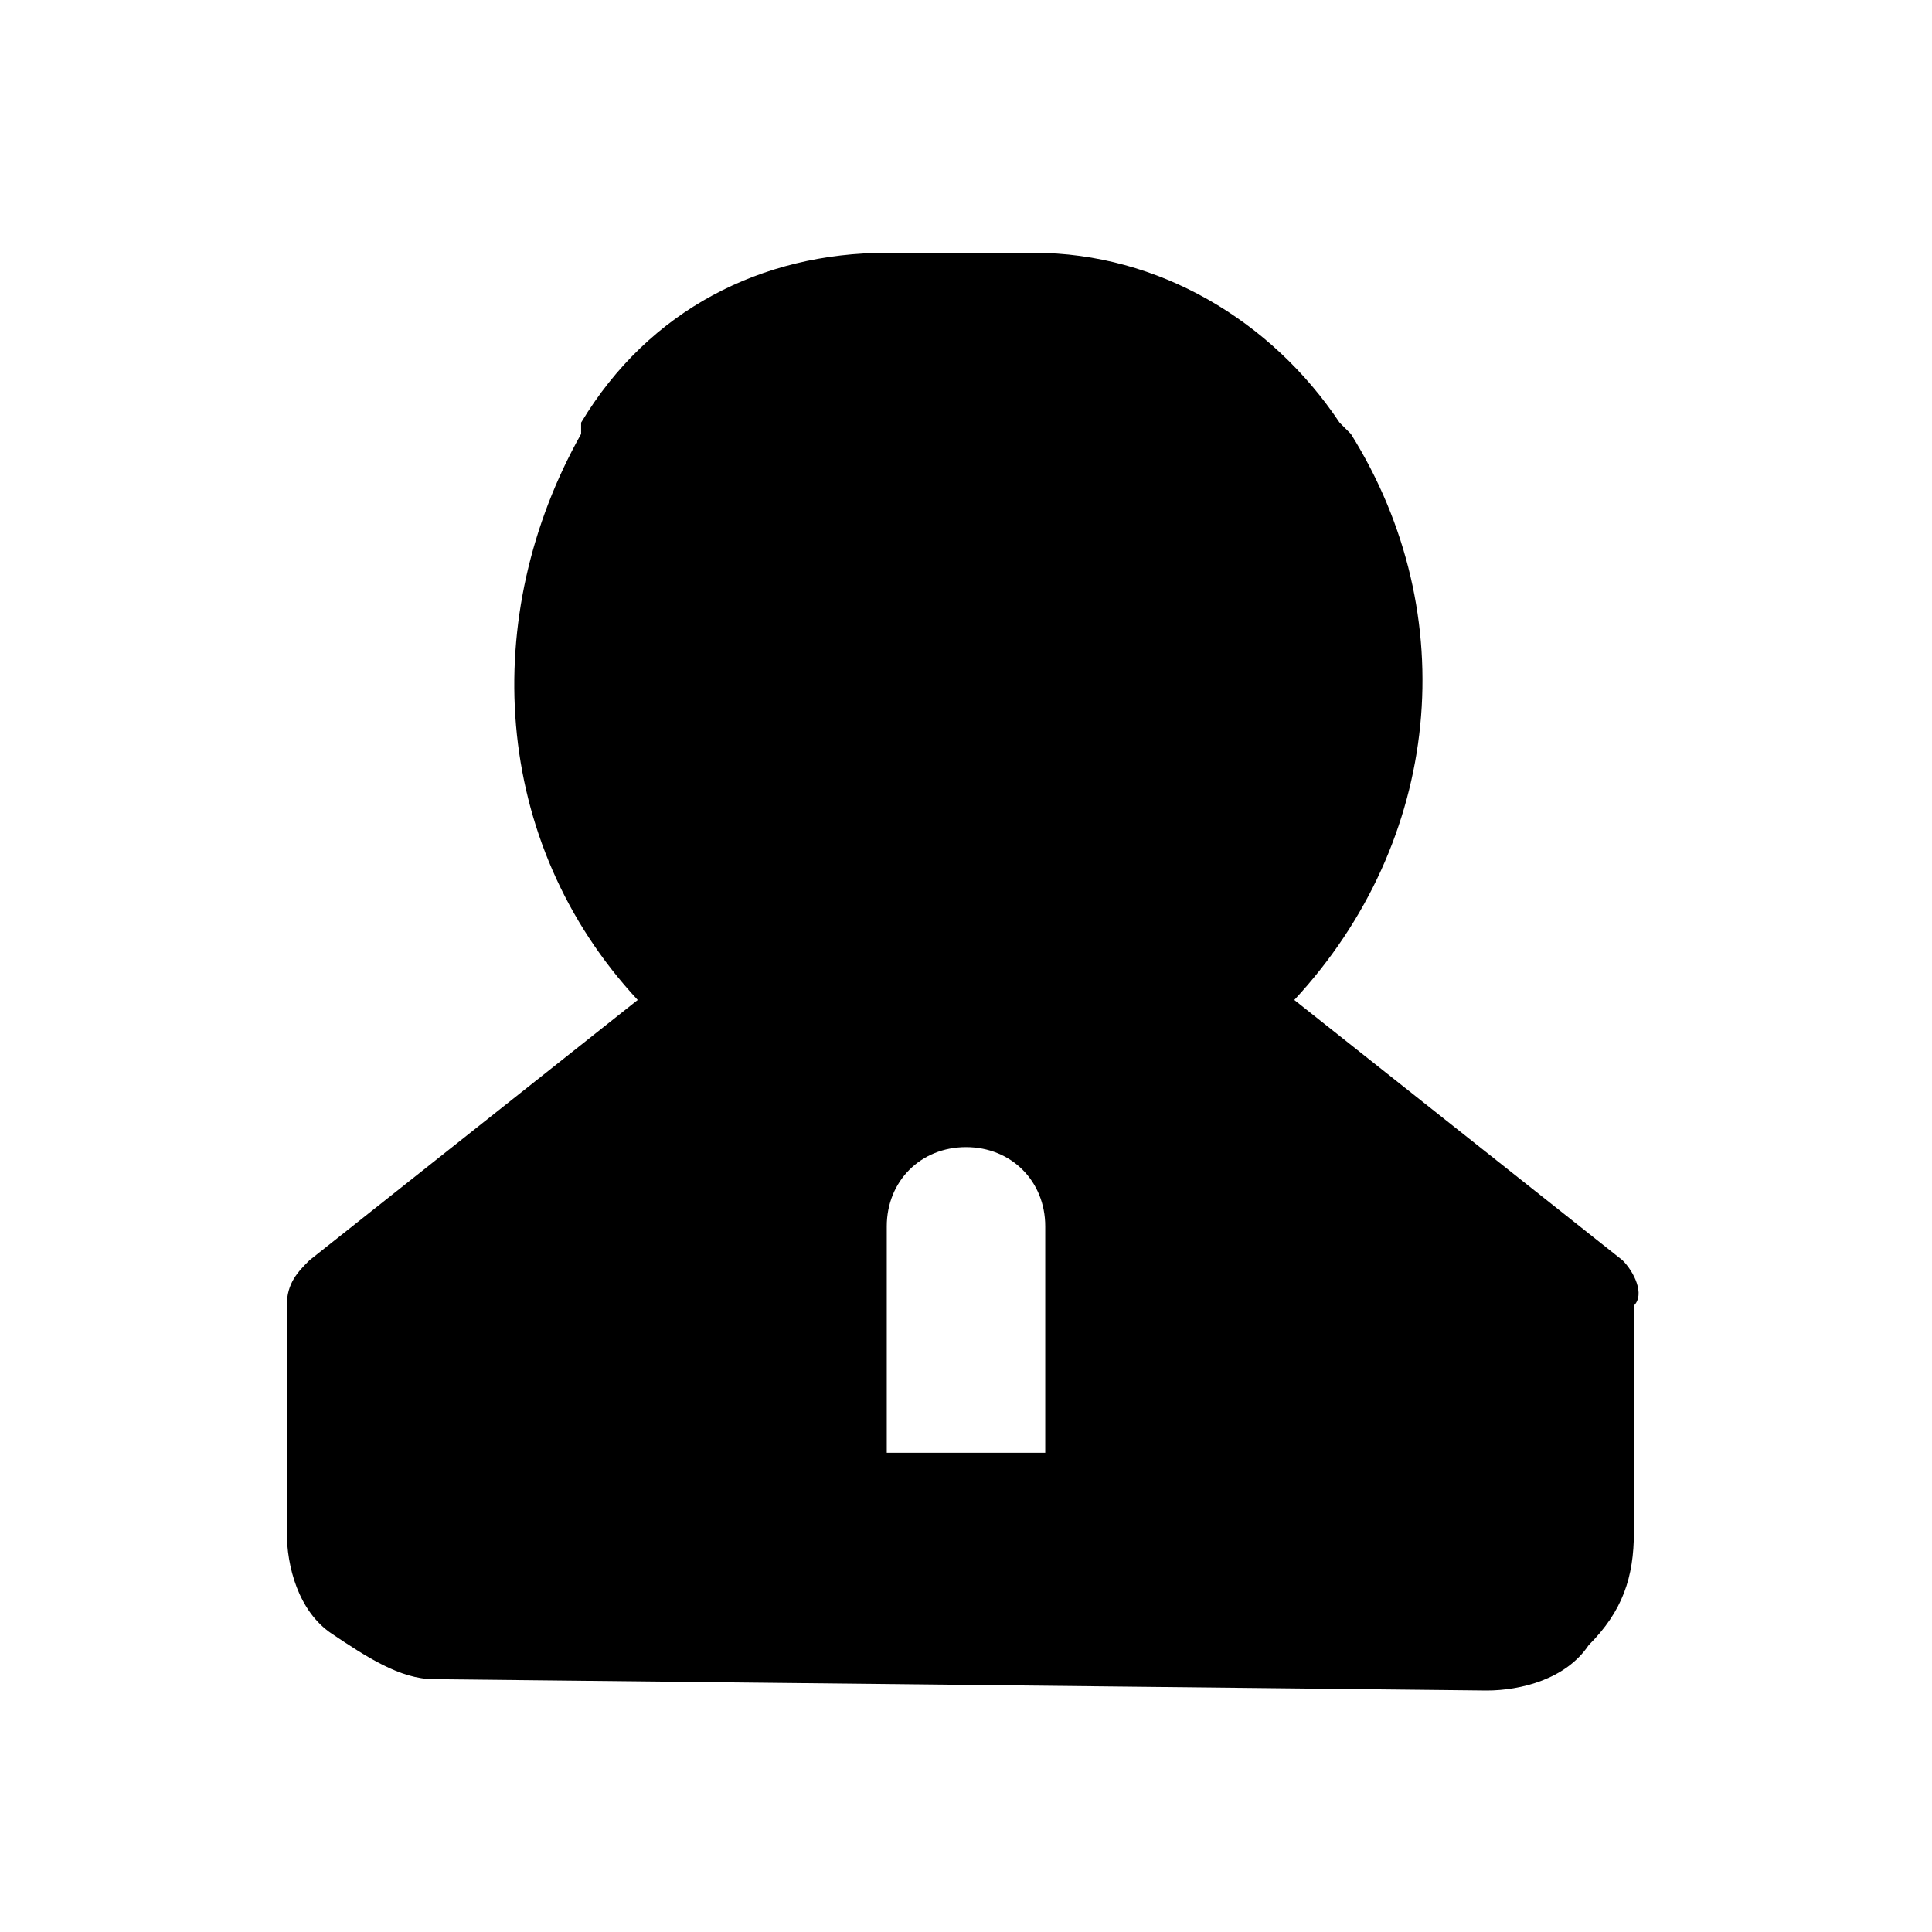 <?xml version="1.0" standalone="no"?><!DOCTYPE svg PUBLIC "-//W3C//DTD SVG 1.1//EN" "http://www.w3.org/Graphics/SVG/1.1/DTD/svg11.dtd"><svg t="1653984560098" class="icon" viewBox="0 0 1024 1024" version="1.1" xmlns="http://www.w3.org/2000/svg" p-id="29653" xmlns:xlink="http://www.w3.org/1999/xlink" width="16" height="16"><defs><style type="text/css">@font-face { font-family: feedback-iconfont; src: url("//at.alicdn.com/t/font_1031158_u69w8yhxdu.woff2?t=1630033759944") format("woff2"), url("//at.alicdn.com/t/font_1031158_u69w8yhxdu.woff?t=1630033759944") format("woff"), url("//at.alicdn.com/t/font_1031158_u69w8yhxdu.ttf?t=1630033759944") format("truetype"); }
</style></defs><path d="M860 668l-174-138c78-84 90-204 30-300l-6-6c-36-54-96-90-162-90H470c-66 0-126 30-162 90v6c-54 96-48 216 30 300l-174 138c-6 6-12 12-12 24v120c0 18 6 42 24 54s36 24 54 24l558 6c18 0 42-6 54-24 18-18 24-36 24-60v-120c6-6 0-18-6-24z m-306 102H470v-120c0-24 18-42 42-42s42 18 42 42v120z" p-id="29654"></path></svg>
